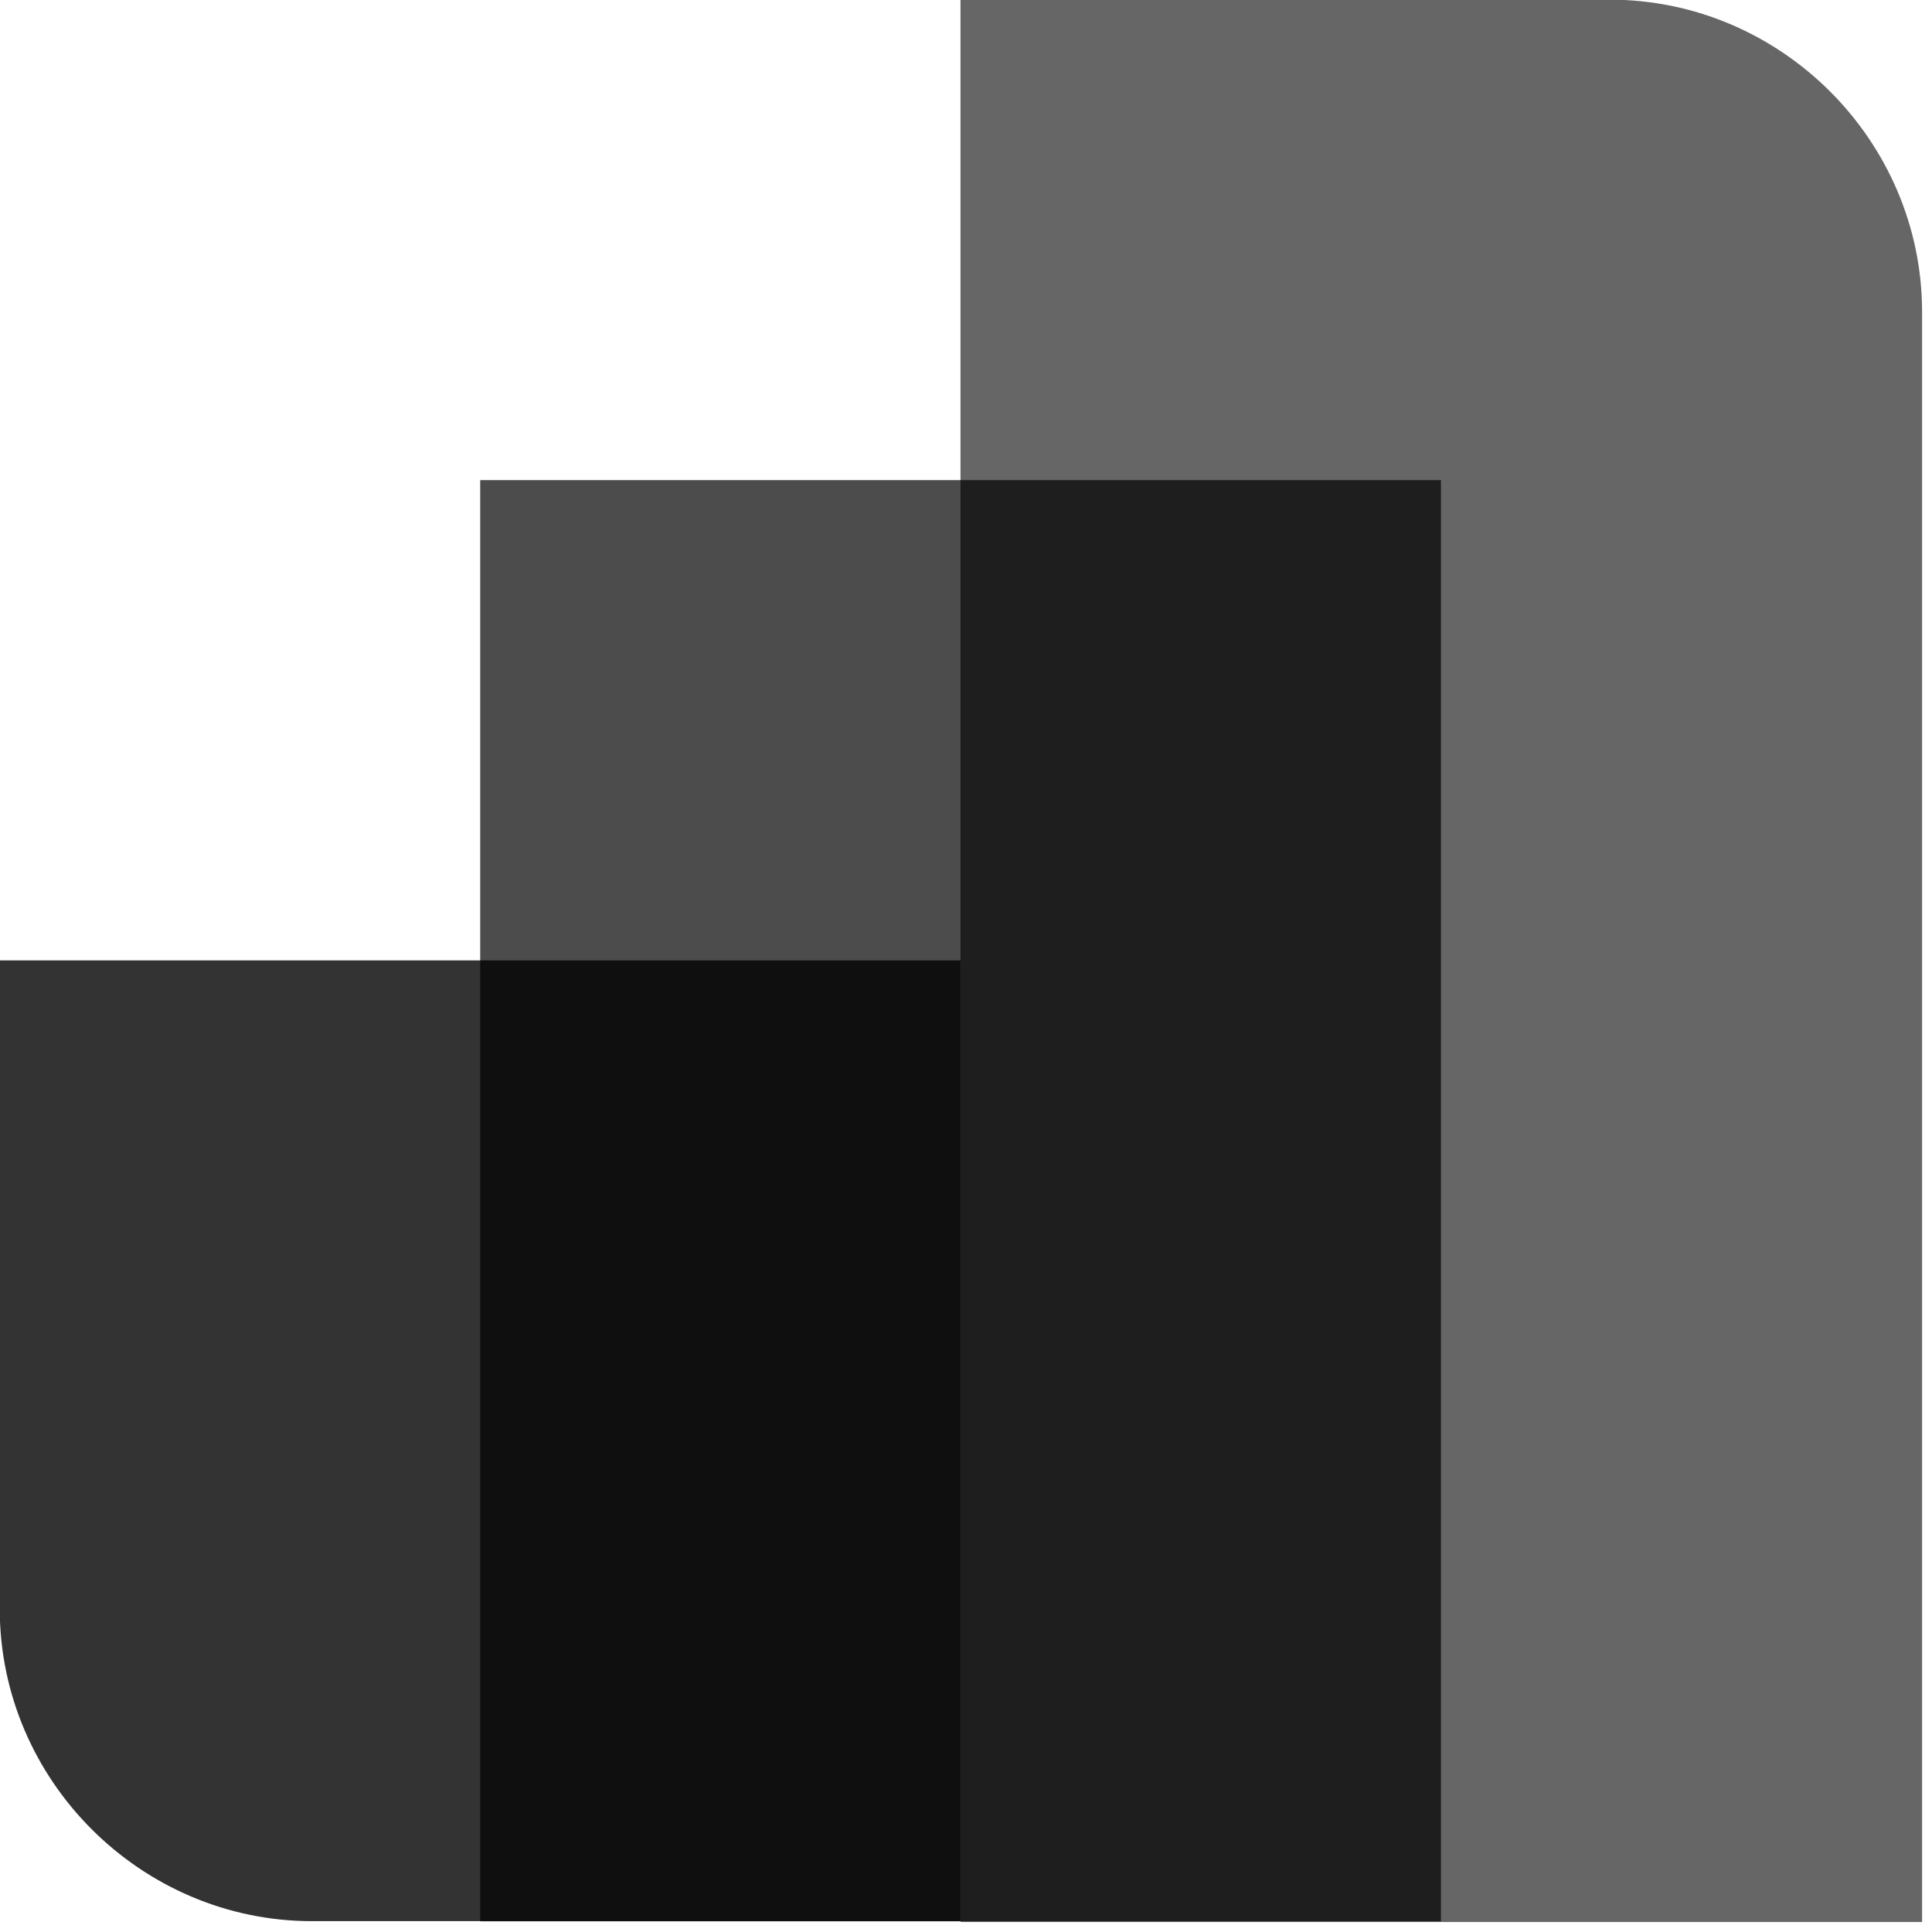 <?xml version="1.0" encoding="UTF-8" standalone="no"?>
<!DOCTYPE svg PUBLIC "-//W3C//DTD SVG 1.1//EN" "http://www.w3.org/Graphics/SVG/1.1/DTD/svg11.dtd">
<svg width="100%" height="100%" viewBox="0 0 114 114" version="1.1" xmlns="http://www.w3.org/2000/svg" xmlns:xlink="http://www.w3.org/1999/xlink" xml:space="preserve" xmlns:serif="http://www.serif.com/" style="fill-rule:evenodd;clip-rule:evenodd;stroke-linejoin:round;stroke-miterlimit:2;">
    <g transform="matrix(1,0,0,1,-0.015,-0.02)">
        <rect x="28.35" y="28.35" width="56.69" height="85.04" style="fill-opacity:0.7;"/>
        <path d="M56.69,0L95,0C105.11,-0 113.43,8.32 113.43,18.43L113.43,113.43L56.69,113.43L56.69,0Z" style="fill-opacity:0.6;fill-rule:nonzero;"/>
        <g transform="matrix(-1,7.65714e-16,-7.65714e-16,-1,68.52,179.85)">
            <path d="M11.83,66.47L50.09,66.47C60.2,66.47 68.52,74.79 68.52,84.9L68.52,123.16L11.83,123.16L11.83,66.47Z" style="fill-opacity:0.8;fill-rule:nonzero;"/>
        </g>
    </g>
</svg>
